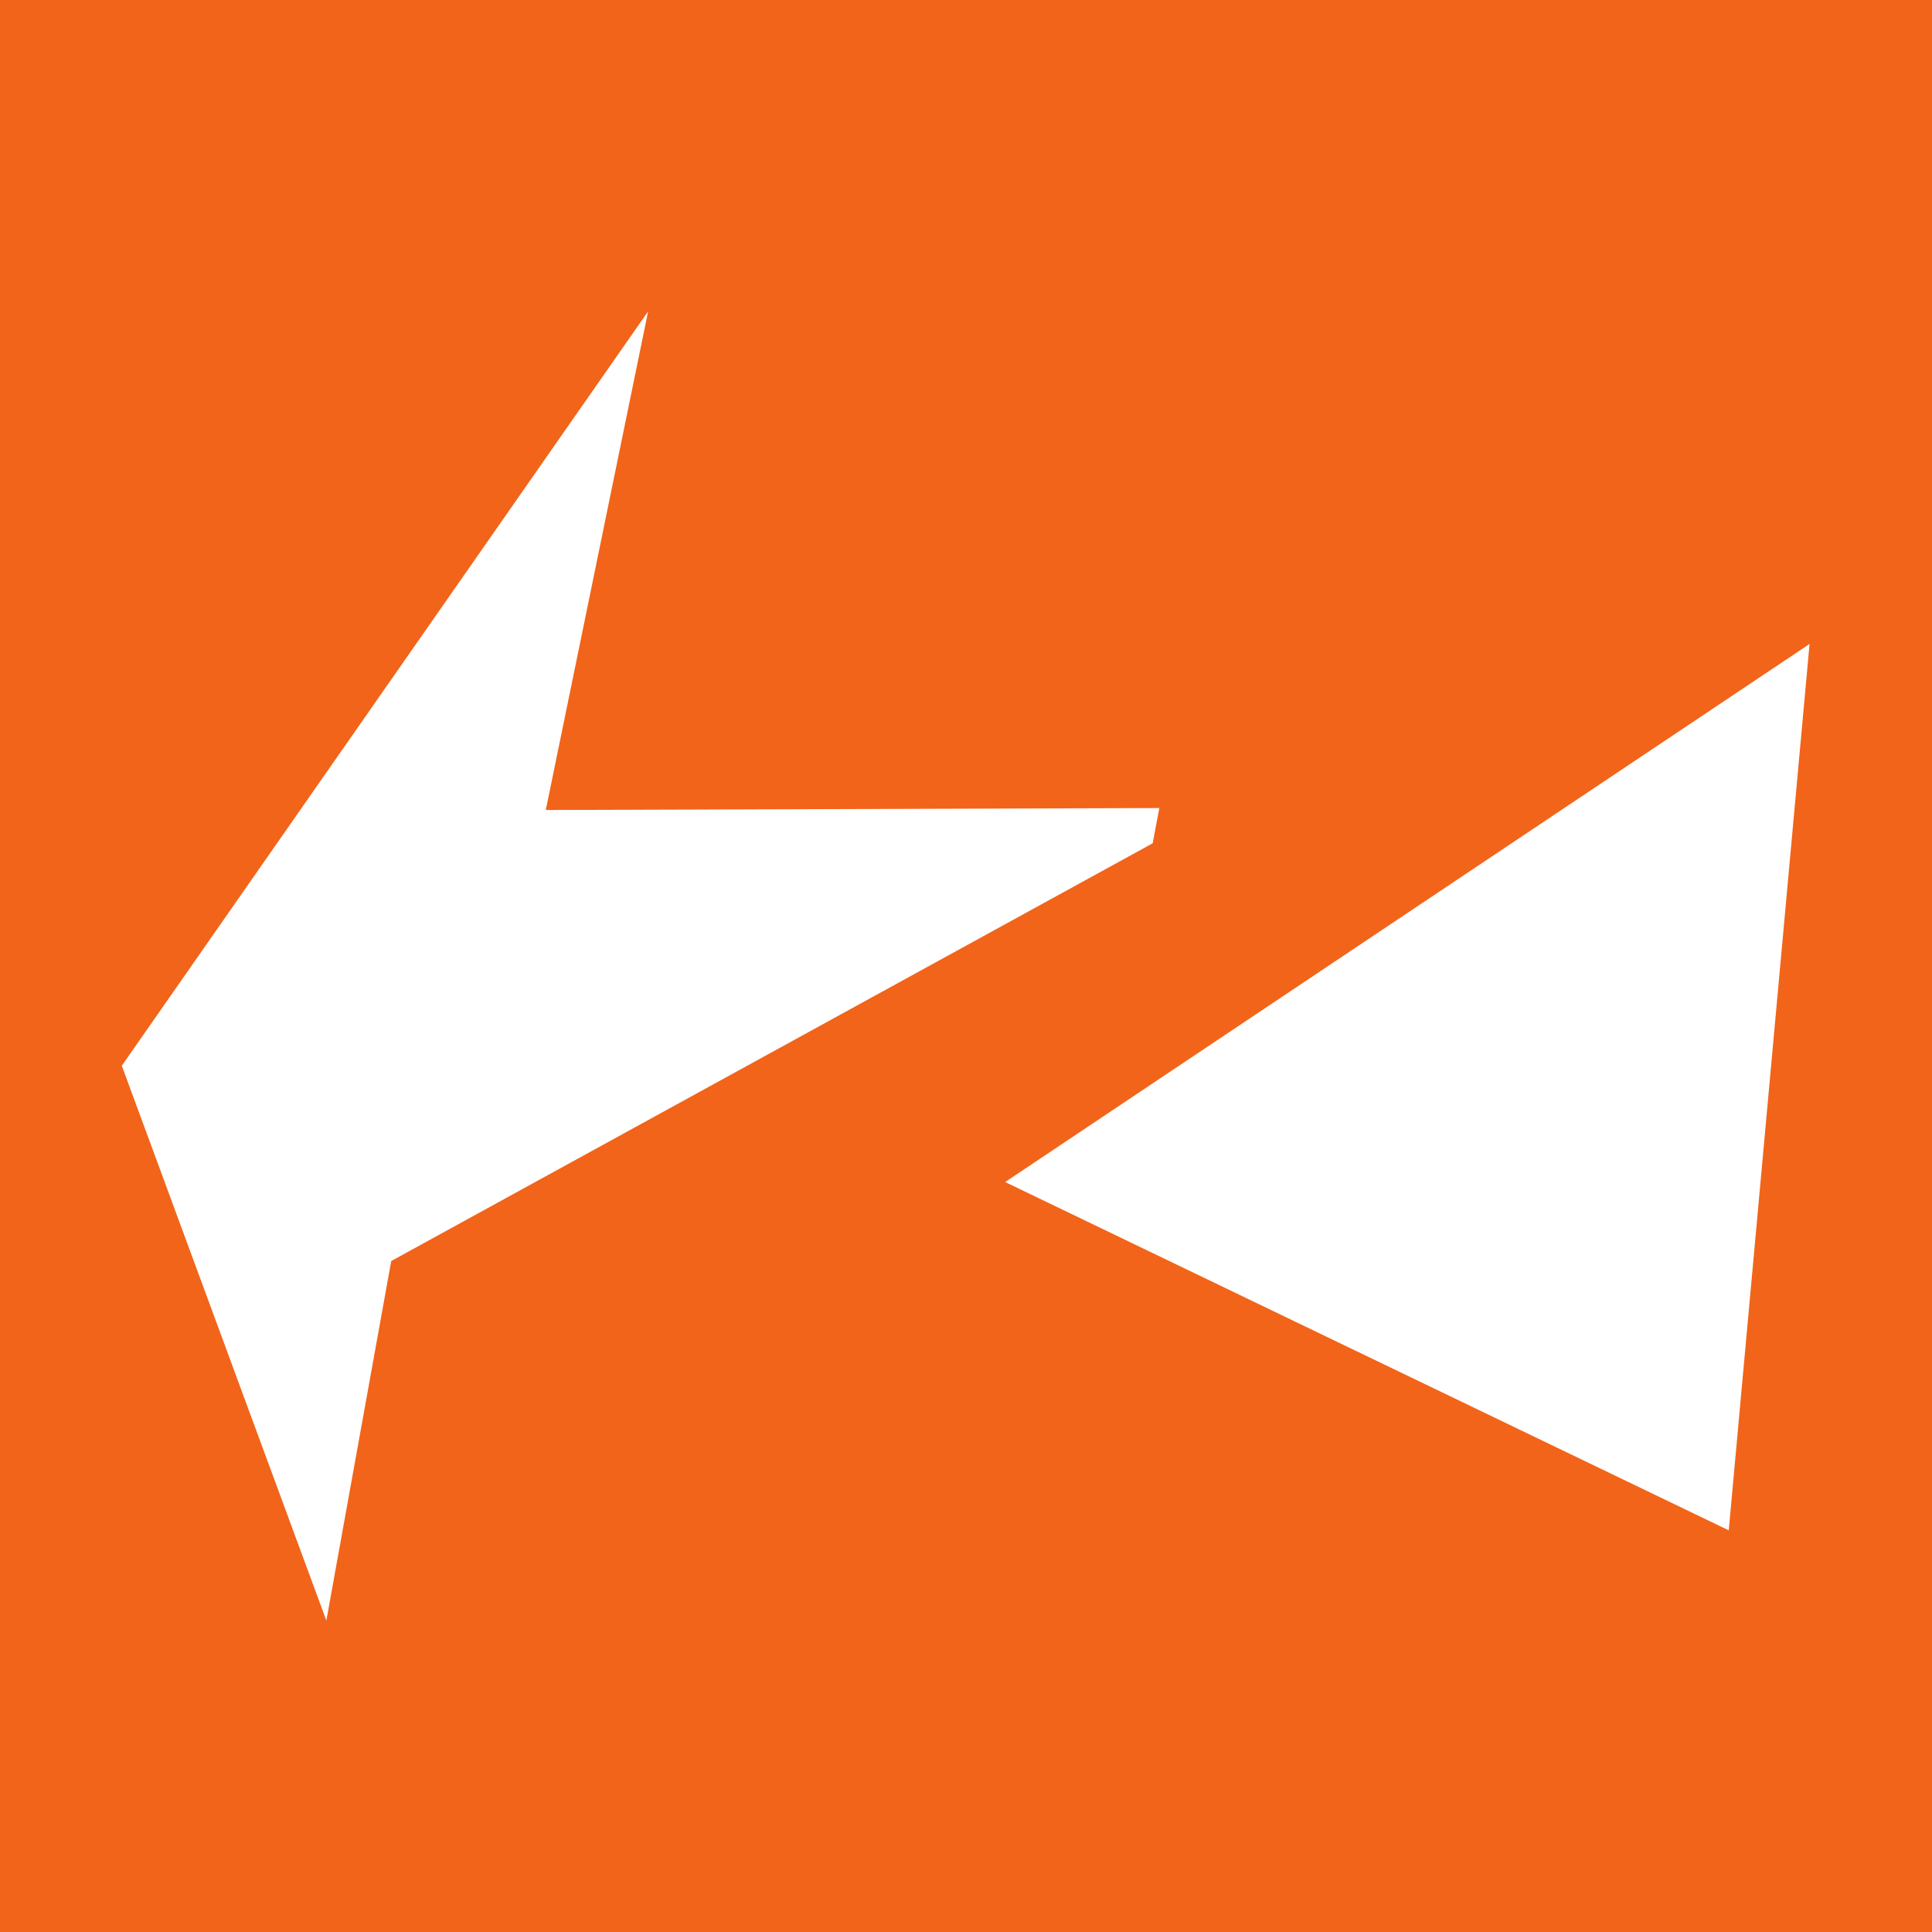 <svg xmlns="http://www.w3.org/2000/svg" viewBox="0 0 148 148"><defs><style>.cls-1{fill:#f26419;}</style></defs><title>Asset 1</title><g id="Layer_2" data-name="Layer 2"><g id="Layer_3" data-name="Layer 3"><path class="cls-1" d="M0,0V148H148V0ZM25,124.14,9.33,81.64,49.65,23.85l-7.84,38.2,47-.15-.51,2.7-58.33,32Zm107.43-6.91L77,90.55l61.62-41.22Z"/></g></g></svg>